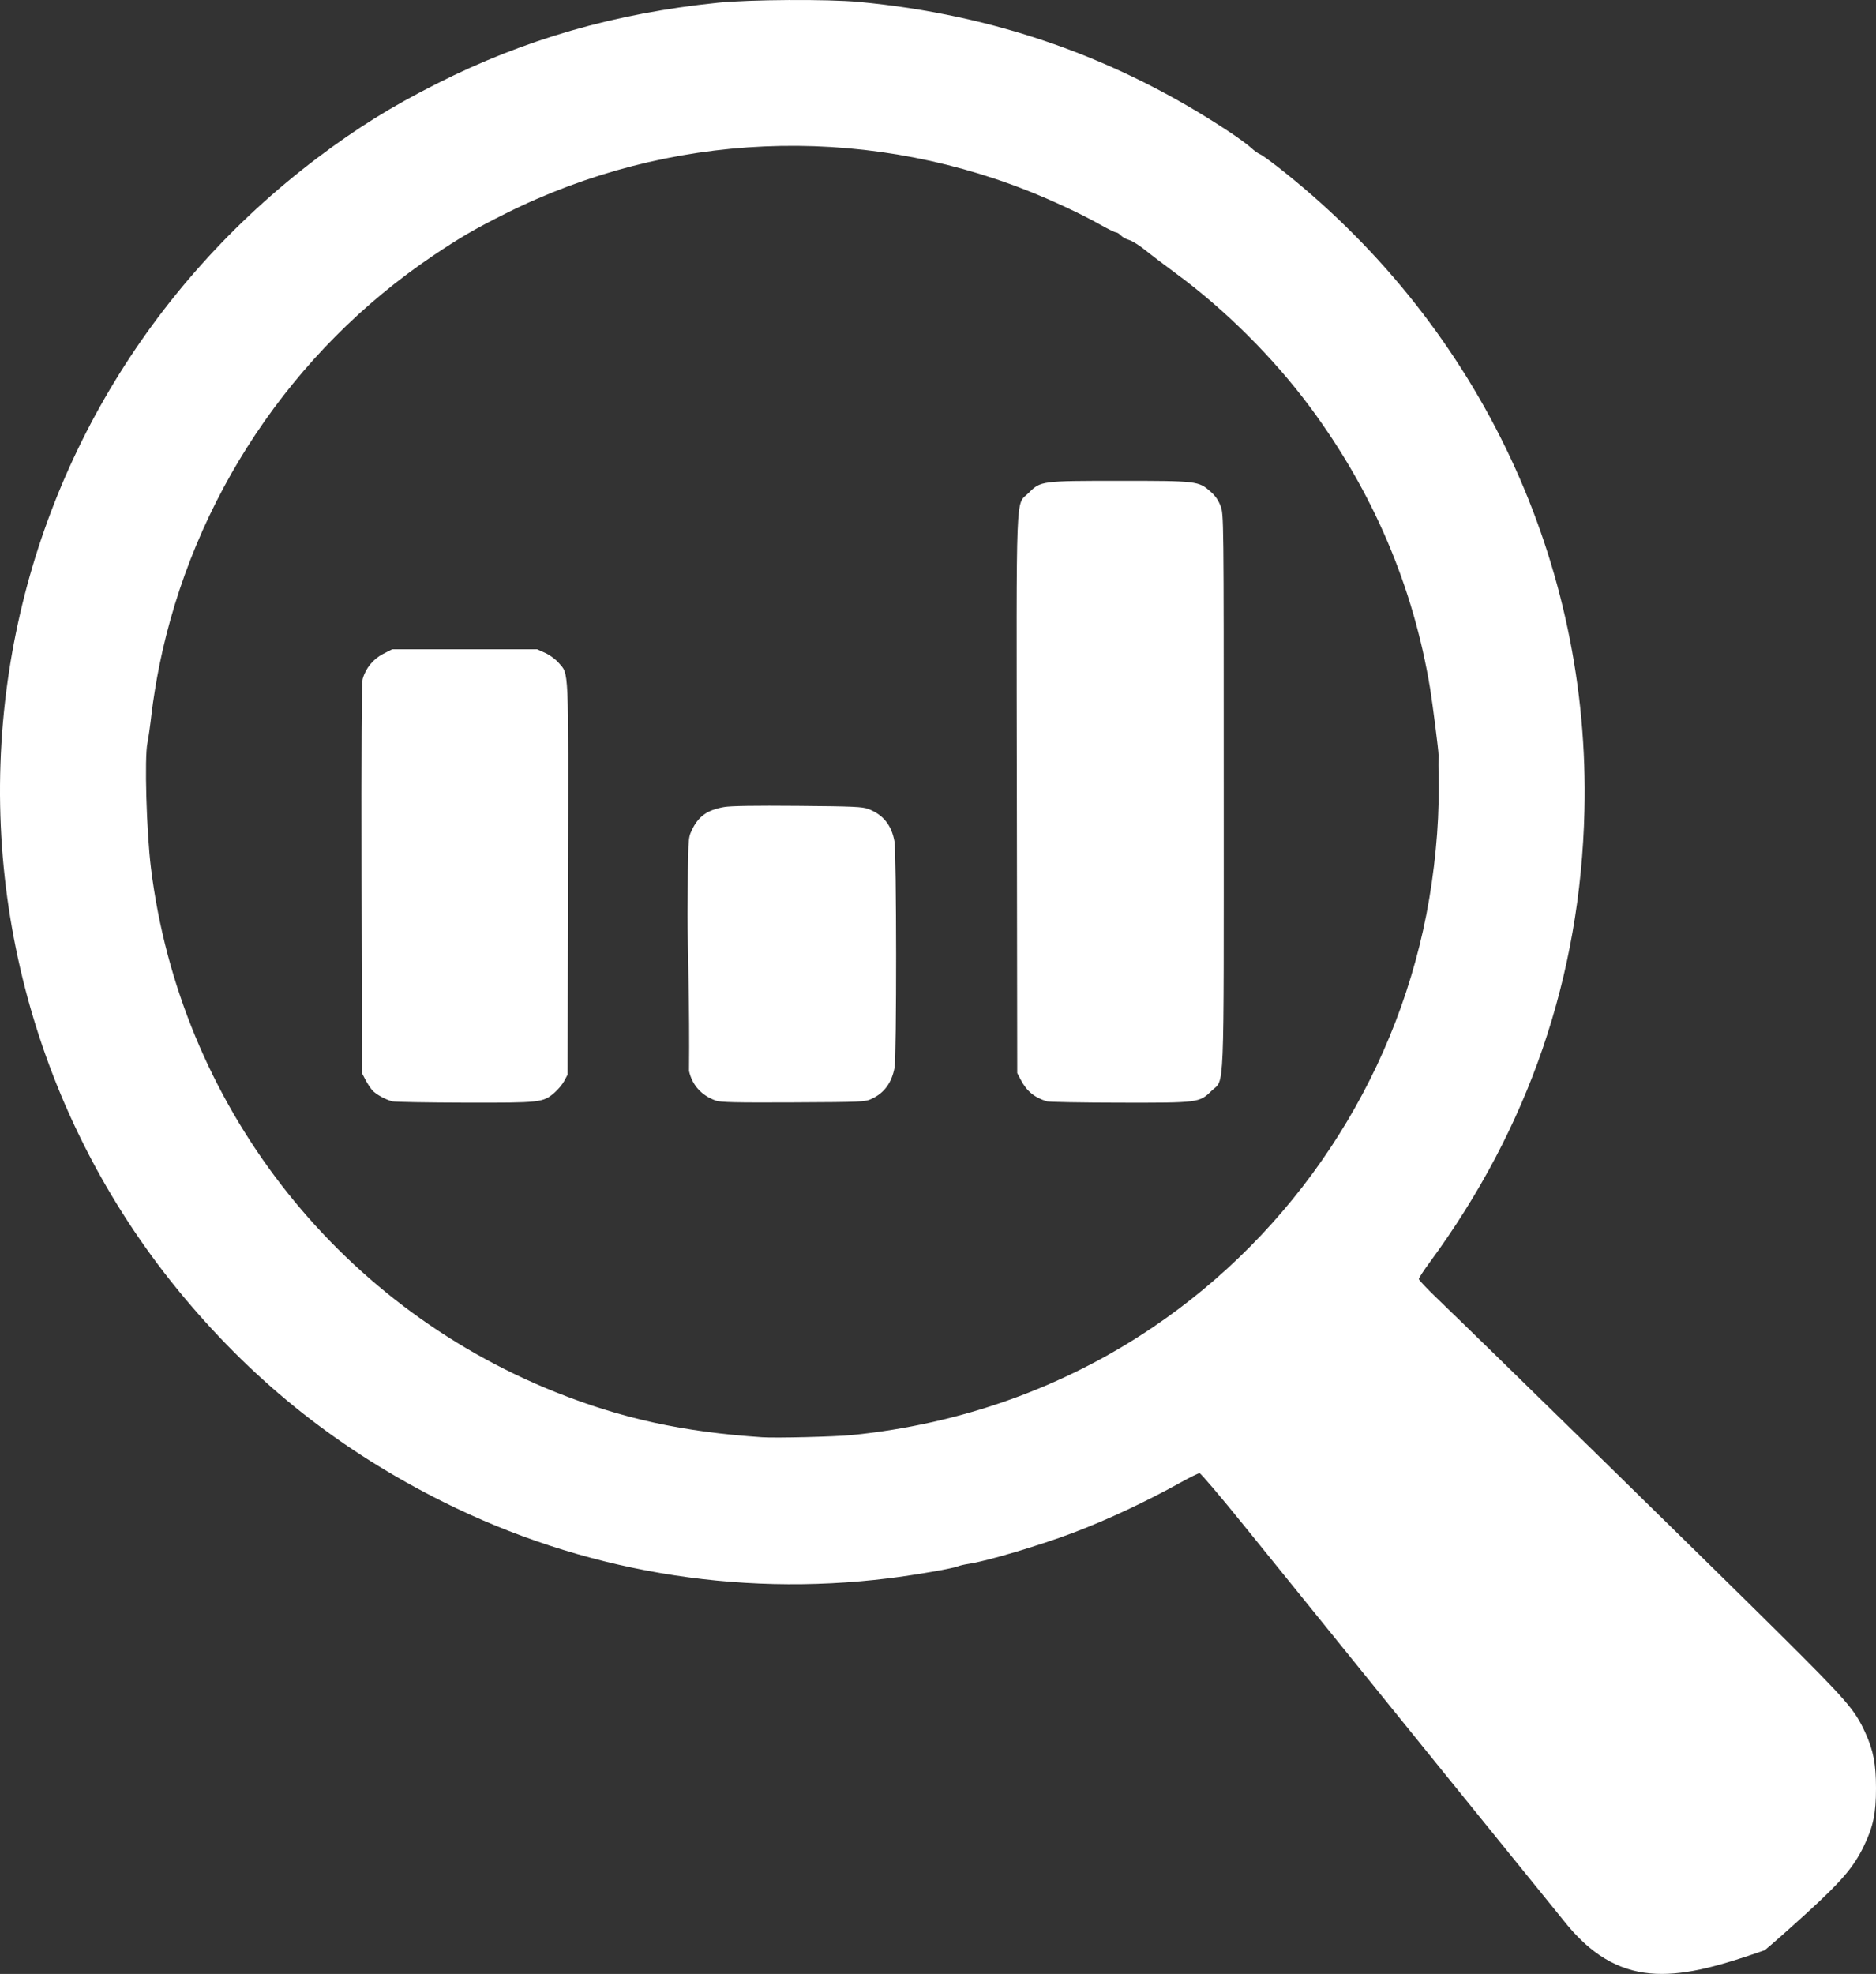 <?xml version="1.0" encoding="UTF-8" standalone="no"?>
<!-- Created with Inkscape (http://www.inkscape.org/) -->

<svg
   xmlns:dc="http://purl.org/dc/elements/1.1/"
   xmlns:cc="http://creativecommons.org/ns#"
   xmlns:rdf="http://www.w3.org/1999/02/22-rdf-syntax-ns#"
   xmlns:svg="http://www.w3.org/2000/svg"
   xmlns="http://www.w3.org/2000/svg"
   xmlns:sodipodi="http://sodipodi.sourceforge.net/DTD/sodipodi-0.dtd"
   xmlns:inkscape="http://www.inkscape.org/namespaces/inkscape"
   version="1.1"
   id="svg4510"
   width="1230.957"
   height="1294.919"
   viewBox="0 0 1230.957 1294.919"
   sodipodi:docname="data-analysis-logo.svg"
   inkscape:version="0.92.4 (unknown)">
  <rect x="0" y="0" width="1230.957" height="1294.919" fill="#333333" stroke="none"/>
  <defs
     id="defs4514" />
  <sodipodi:namedview
     pagecolor="#ffffff"
     bordercolor="#666666"
     borderopacity="1"
     objecttolerance="10"
     gridtolerance="10"
     guidetolerance="10"
     inkscape:pageopacity="0"
     inkscape:pageshadow="2"
     inkscape:window-width="1920"
     inkscape:window-height="1163"
     id="namedview4512"
     showgrid="false"
     inkscape:zoom="0.17679856"
     inkscape:cx="1145.0295"
     inkscape:cy="176.26511"
     inkscape:window-x="1920"
     inkscape:window-y="0"
     inkscape:window-maximized="1"
     inkscape:current-layer="svg4510"
     showguides="false" />
  <g
     id="g4532"
     transform="translate(-0.028,-0.558)"
     style="fill:#ffffff">
    <path
       style="fill:#ffffff"
       d="M 1028.765,1263.844 C 1021.067,1254.479 885.874,1087.447 816.526,1001.621 801.14,982.58 787.907,967 787.119,967 c -0.788,0 -6.199,2.648 -12.026,5.885 -23.011,12.784 -48.073,24.528 -70.593,33.081 -21.857,8.301 -57.217,18.822 -68.88,20.495 -2.684,0.385 -5.834,1.111 -7,1.613 -3.321,1.43 -28.233,5.742 -45.465,7.869 C 482.647,1048.349 381.629,1031.04 291,985.884 223.779,952.391 168.689,908.93 120.66,851.5 26.678,739.122 -15.276,592.469 5.048,447.363 24.128,311.134 96.737,188.436 208.059,104.305 234.075,84.644 256.556,70.662 286.5,55.518 344.126,26.373 403.508,9.262 471,2.352 491.772,0.226 543.256,-0.079 563.5,1.804 652.757,10.11 733.323,38.392 807,87.285 c 5.775,3.832 12.075,8.459 14,10.282 1.925,1.823 4.625,3.747 6,4.277 1.375,0.53 8.866,6.069 16.648,12.31 C 971.755,216.895 1043.604,370.229 1039.677,532.5 1037.043,641.31 1003.18,740.178 938.313,828.451 934.291,833.925 931,838.942 931,839.601 c 0,0.659 5.322,6.306 11.827,12.549 28.85,27.688 184.717,180.287 224.007,219.31 45.464,45.156 50.298,50.733 57.224,66.007 5.231,11.536 6.91,20.291 6.927,36.123 0.018,16.615 -1.793,25.235 -7.99,38.04 -6.627,13.692 -14.388,22.819 -36.935,43.434 -11.364,10.391 -24.014,21.577 -28.111,24.858 -54.786,19.138 -92.74,27.456 -129.183,-16.078 z M 559.133,941.962 C 630.703,934.777 697.844,910.781 756,871.602 849.176,808.829 914.44,710.545 935.931,600.636 c 5.36,-27.414 8.346,-58.112 8.085,-83.136 -0.145,-13.937 -0.166,-19.37 -0.084,-21.75 0.08,-2.307 -3.827,-33.143 -5.48,-43.25 -10.957,-67.017 -37.539,-129.336 -78.937,-185.055 -24.133,-32.481 -55.998,-64.153 -88.53,-87.994 -6.717,-4.923 -15.424,-11.545 -19.349,-14.717 -3.925,-3.171 -8.752,-6.207 -10.727,-6.746 -1.975,-0.539 -4.407,-1.881 -5.405,-2.984 C 734.506,153.902 733.077,153 732.328,153 c -0.749,0 -5.413,-2.283 -10.363,-5.074 C 709.598,140.955 690.577,132.064 674.209,125.604 563.088,81.747 438.789,87.183 331.89,140.575 311.887,150.566 301.763,156.445 284.213,168.261 191.55,230.654 126.645,327.904 104.522,437.5 c -1.887,9.35 -4.143,23.3 -5.013,31 -0.87,7.7 -2.103,16.475 -2.741,19.5 -2.009,9.523 -0.634,58.014 2.324,82 C 118.094,724.07 219.887,855.922 364.5,913.785 c 43.373,17.355 83.505,26.129 135.5,29.626 9.145,0.615 48.069,-0.339 59.133,-1.45 z M 257.5,723.062 c -4.406,-1.077 -10.693,-4.53 -13.137,-7.214 -1.175,-1.291 -3.2,-4.372 -4.5,-6.847 L 237.5,704.5 237.231,577.176 c -0.18,-85.224 0.073,-128.592 0.764,-131.157 1.878,-6.975 6.933,-13.182 13.434,-16.496 L 257.359,426.5 H 304.929 352.5 l 5.293,2.392 c 2.951,1.333 6.808,4.161 8.716,6.391 6.933,8.099 6.549,-0.603 6.255,141.77 L 372.5,705.5 l -2.216,4.143 c -1.219,2.278 -4.124,5.776 -6.456,7.773 -7.524,6.44 -8.945,6.597 -58.76,6.483 -24.513,-0.056 -45.919,-0.432 -47.569,-0.836 z m 212.203,-0.485 c -9.425,-3.41 -15.477,-10.108 -17.565,-19.441 0.465,-42.885 -0.939,-78.192 -0.938,-103.136 0.299,-49.254 0.312,-49.525 2.604,-54.5 4.284,-9.299 10.156,-13.564 21.358,-15.515 4.334,-0.755 20.247,-1.006 48.398,-0.763 36.794,0.317 42.484,0.574 46.372,2.089 9.617,3.749 15.068,10.525 16.992,21.122 1.405,7.737 1.484,141.145 0.089,148.504 -1.894,9.989 -6.763,16.627 -15.012,20.468 -4.343,2.022 -6.137,2.103 -51.5,2.321 -37.789,0.181 -47.744,-0.044 -50.797,-1.148 z M 687,723.065 C 678.779,720.555 673.773,716.446 669.863,709 L 667.5,704.5 667.239,522.042 C 666.945,315.672 666.286,332.619 674.936,323.969 682.863,316.041 683.175,316 735,316 c 50.431,0 51.447,0.12 59.294,7.028 3.192,2.81 5.213,5.711 6.646,9.542 2.052,5.484 2.06,6.202 2.06,186.786 0,205.243 0.688,188.378 -8.035,196.837 -8.026,7.783 -8.324,7.821 -60.397,7.721 -24.788,-0.047 -46.194,-0.429 -47.569,-0.849 z"
       id="path4534"
       inkscape:connector-curvature="0"
       sodipodi:nodetypes="ccscsccssssssssssssssssscccsccsssscssscccssssssssssssccscscscccccscccsccccccscsccsccsscsssscsscs" />
  </g>
</svg>

